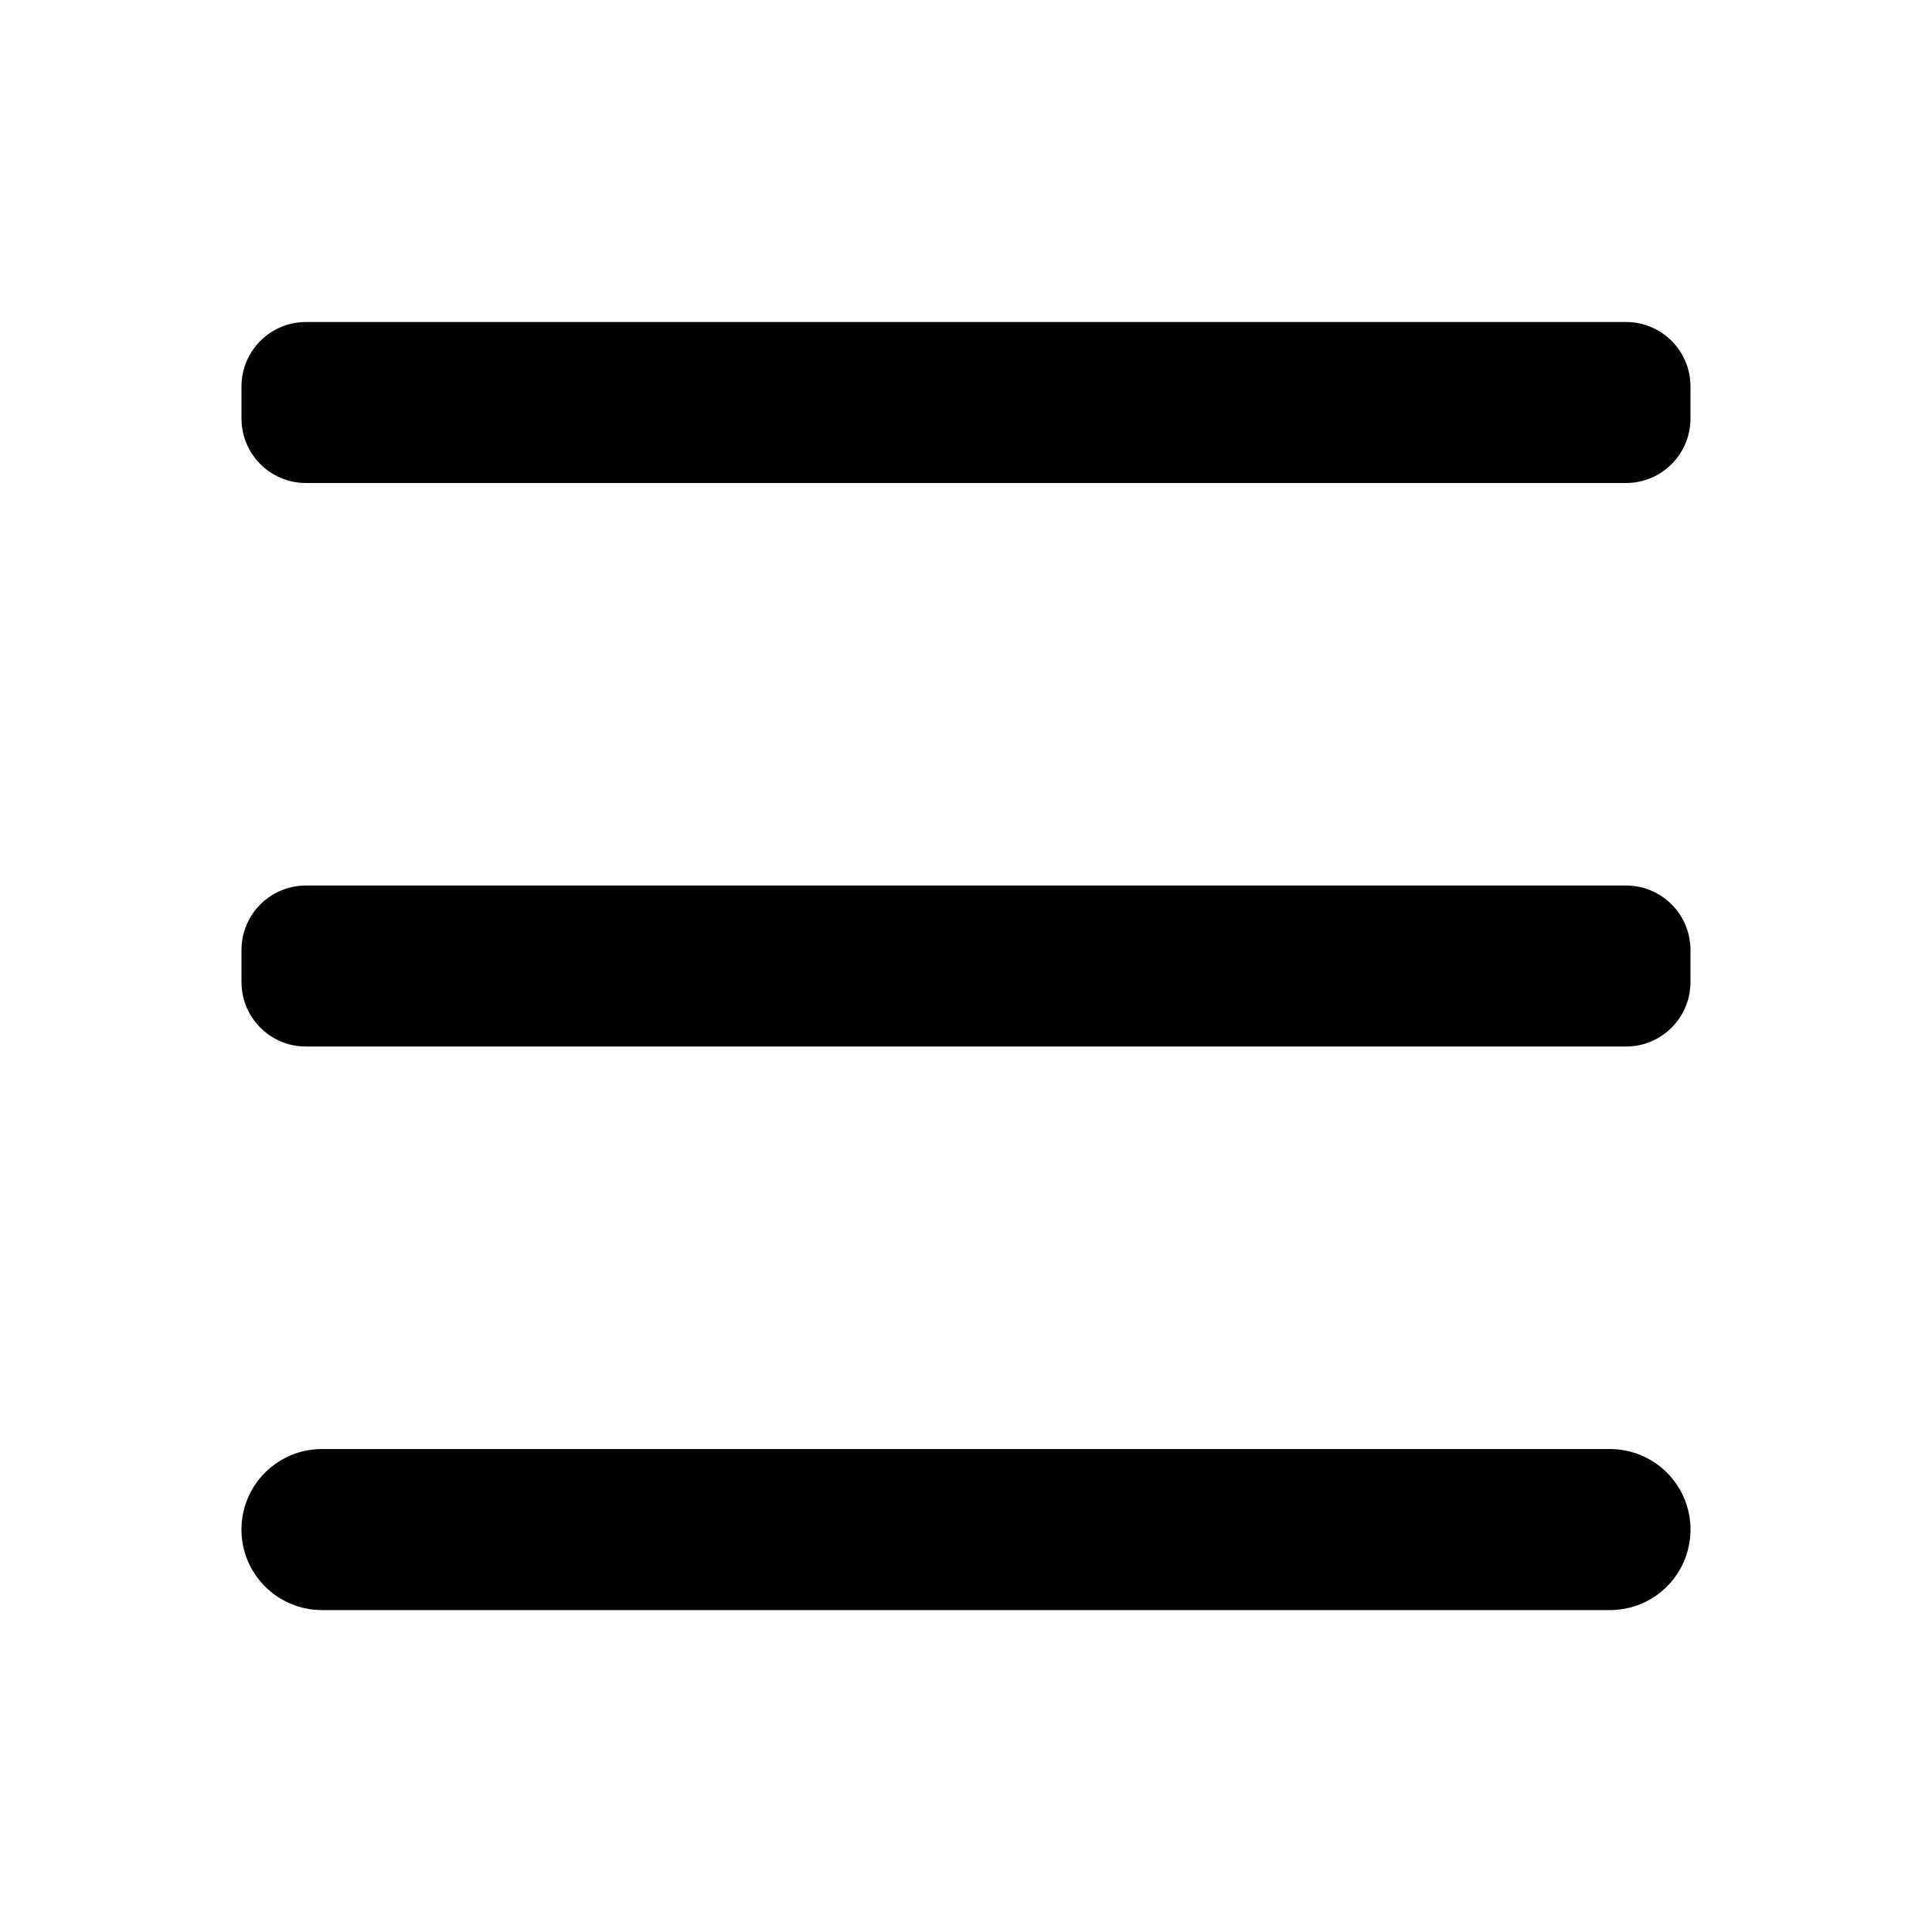 <svg height="40" viewBox="0 0 40 40" width="40" xmlns="http://www.w3.org/2000/svg"><g fill="none" fill-rule="evenodd"><path d="m0 0h40v40h-40z" fill="#fff"/><path d="m1.333 0h27.333c.736 0 1.333.597 1.333 1.333v.667c0 .736-.597 1.333-1.333 1.333h-27.333c-.736 0-1.333-.597-1.333-1.333v-.667c0-.736.597-1.333 1.333-1.333zm0 11.667h27.333c.736 0 1.333.597 1.333 1.333v.667c0 .736-.597 1.333-1.333 1.333h-27.333c-.736 0-1.333-.597-1.333-1.333v-.667c0-.736.597-1.333 1.333-1.333zm.333 11.667h26.667c.92 0 1.667.746 1.667 1.667s-.746 1.667-1.667 1.667h-26.667c-.92 0-1.667-.746-1.667-1.667s.746-1.667 1.667-1.667z" fill="#000" fill-rule="nonzero" transform="translate(5 6.667)"/></g></svg>